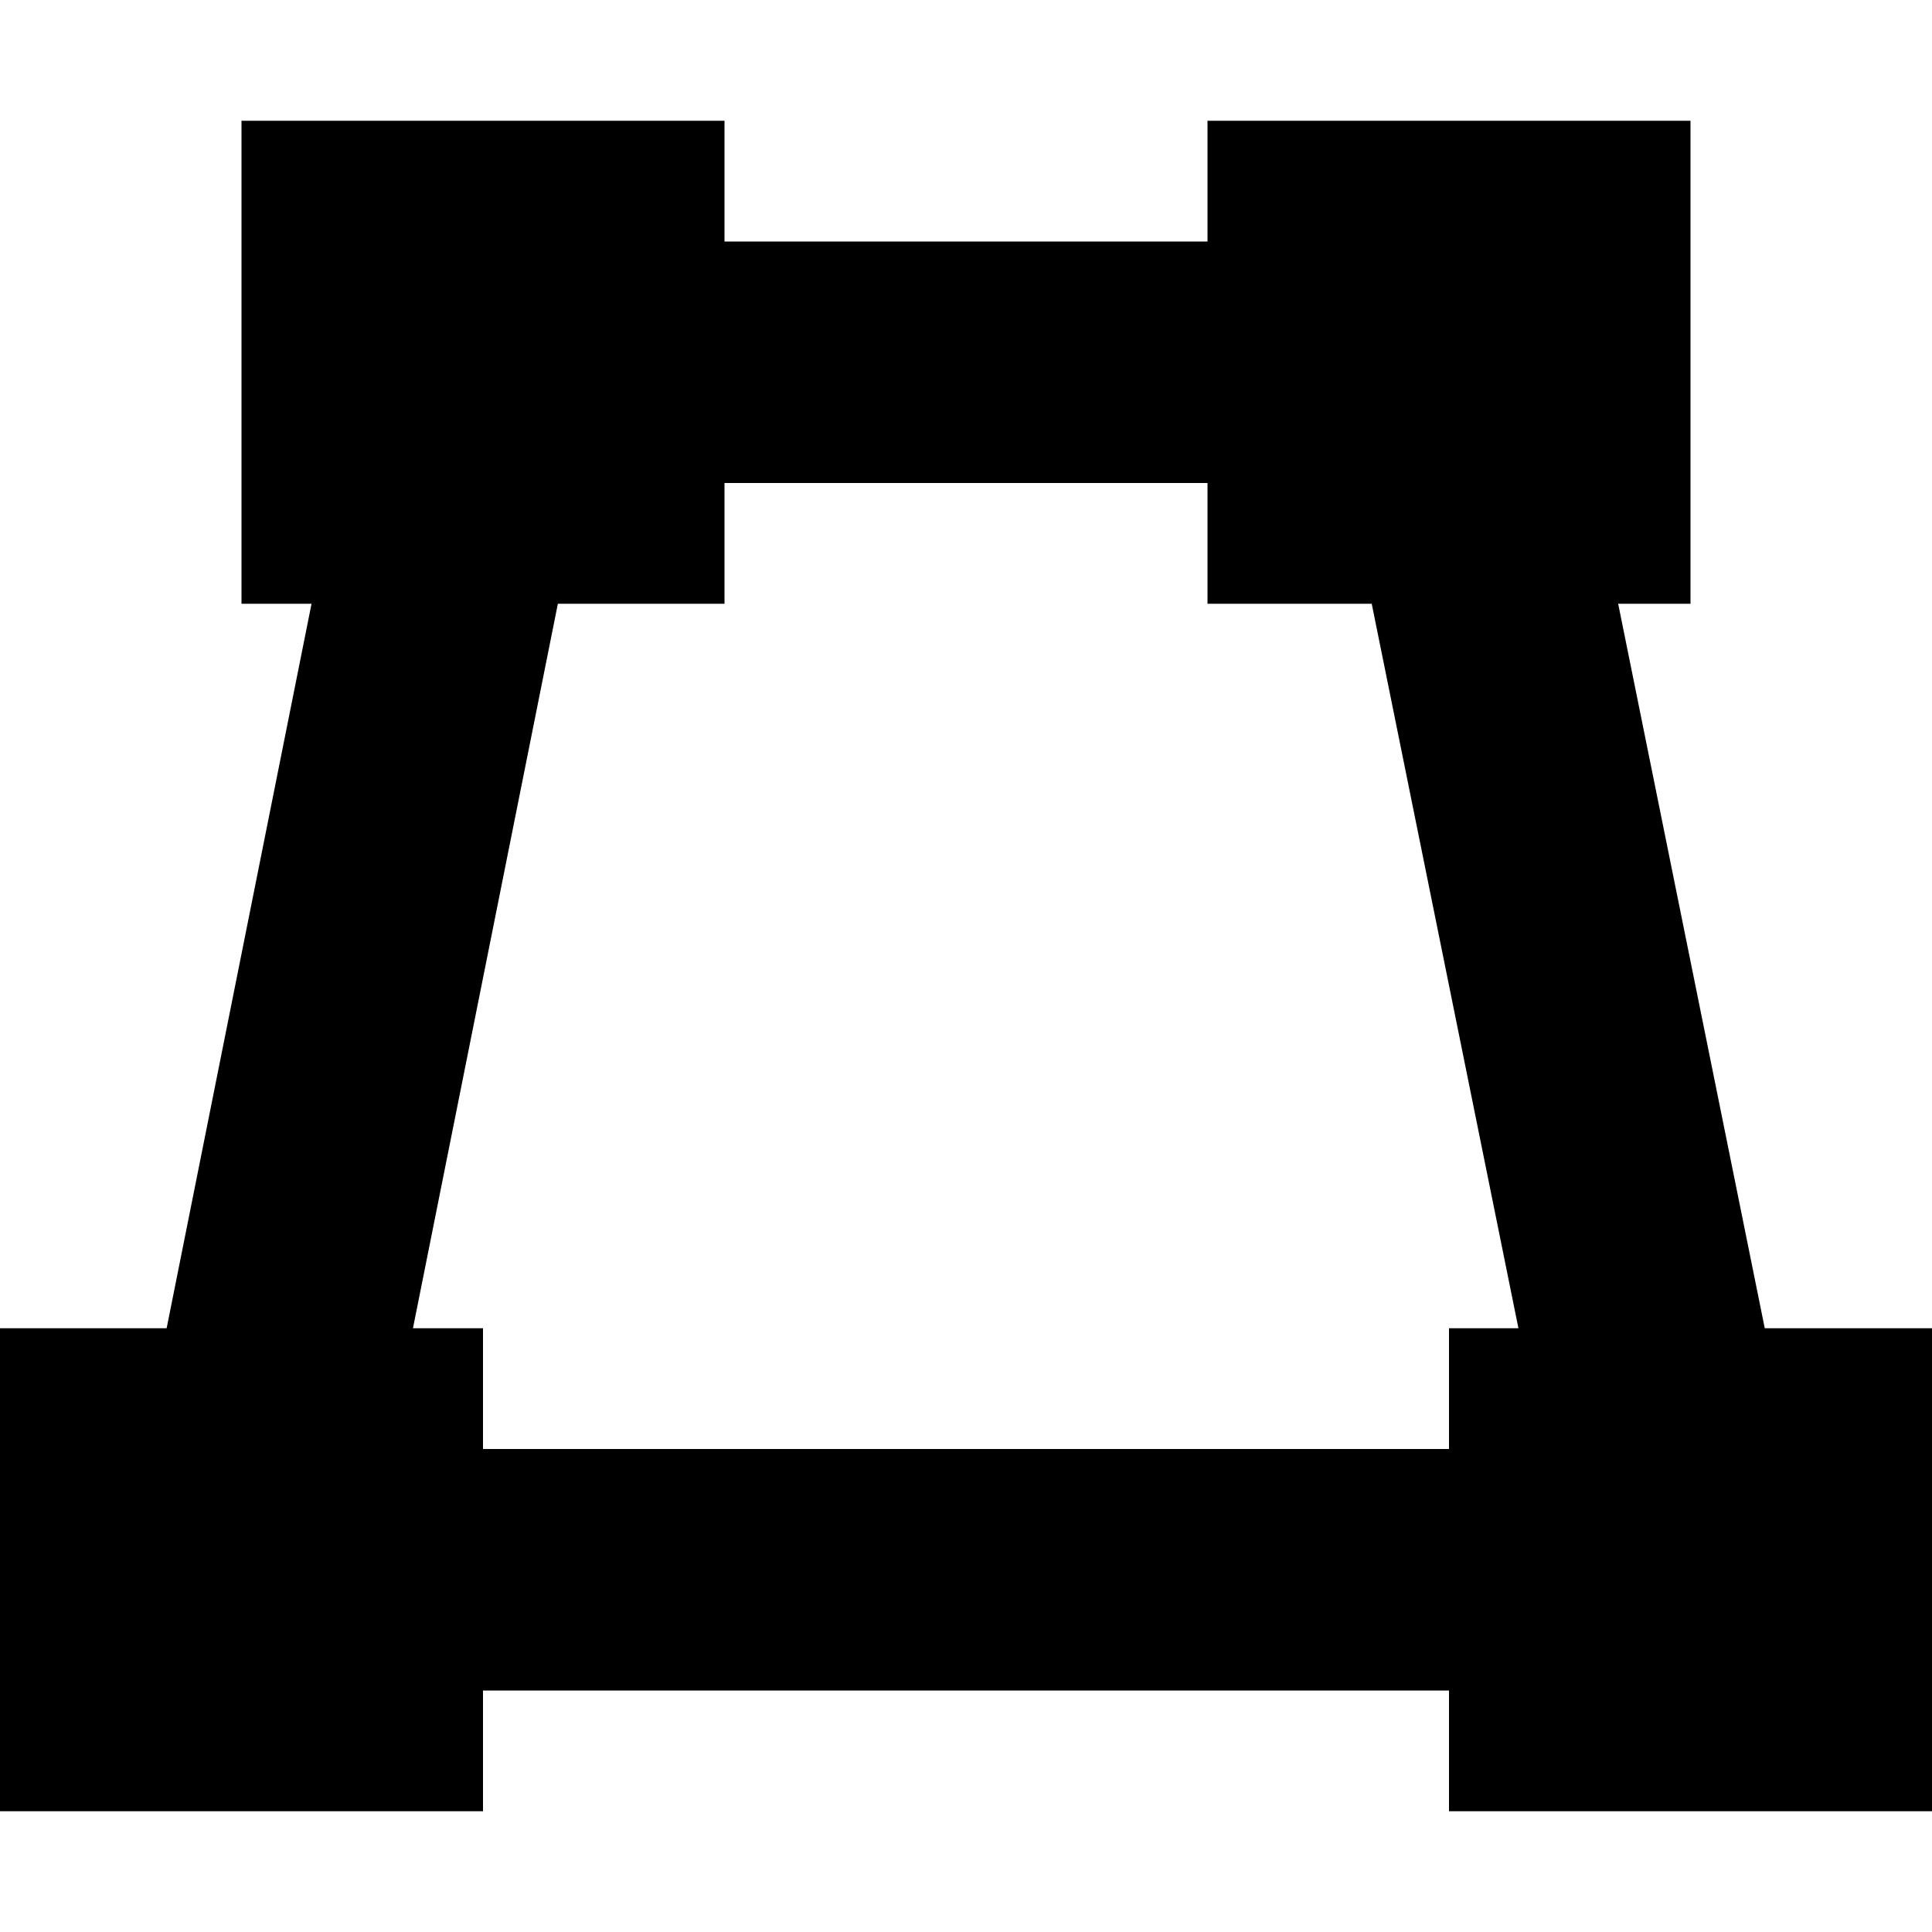 <?xml version="1.0" encoding="utf-8"?>
<!-- Generator: Adobe Illustrator 19.2.1, SVG Export Plug-In . SVG Version: 6.00 Build 0)  -->
<!DOCTYPE svg PUBLIC "-//W3C//DTD SVG 1.1//EN" "http://www.w3.org/Graphics/SVG/1.1/DTD/svg11.dtd">
<svg version="1.1" id="Layer_1" xmlns="http://www.w3.org/2000/svg" xmlns:xlink="http://www.w3.org/1999/xlink" x="0px" y="0px"
	 width="16px" height="16px" viewBox="0 0 16 16" enable-background="new 0 0 16 16" xml:space="preserve">
<path d="M13.401,5H14V1h-4v1H6V1H2v4h0.58l-1.2,6H0v4h4v-1h8v1h4v-4h-1.385L13.401,5z M12,11v1H4v-1H3.42l1.2-6H6V4h4v1h1.36
	l1.215,6H12z"/>
</svg>
